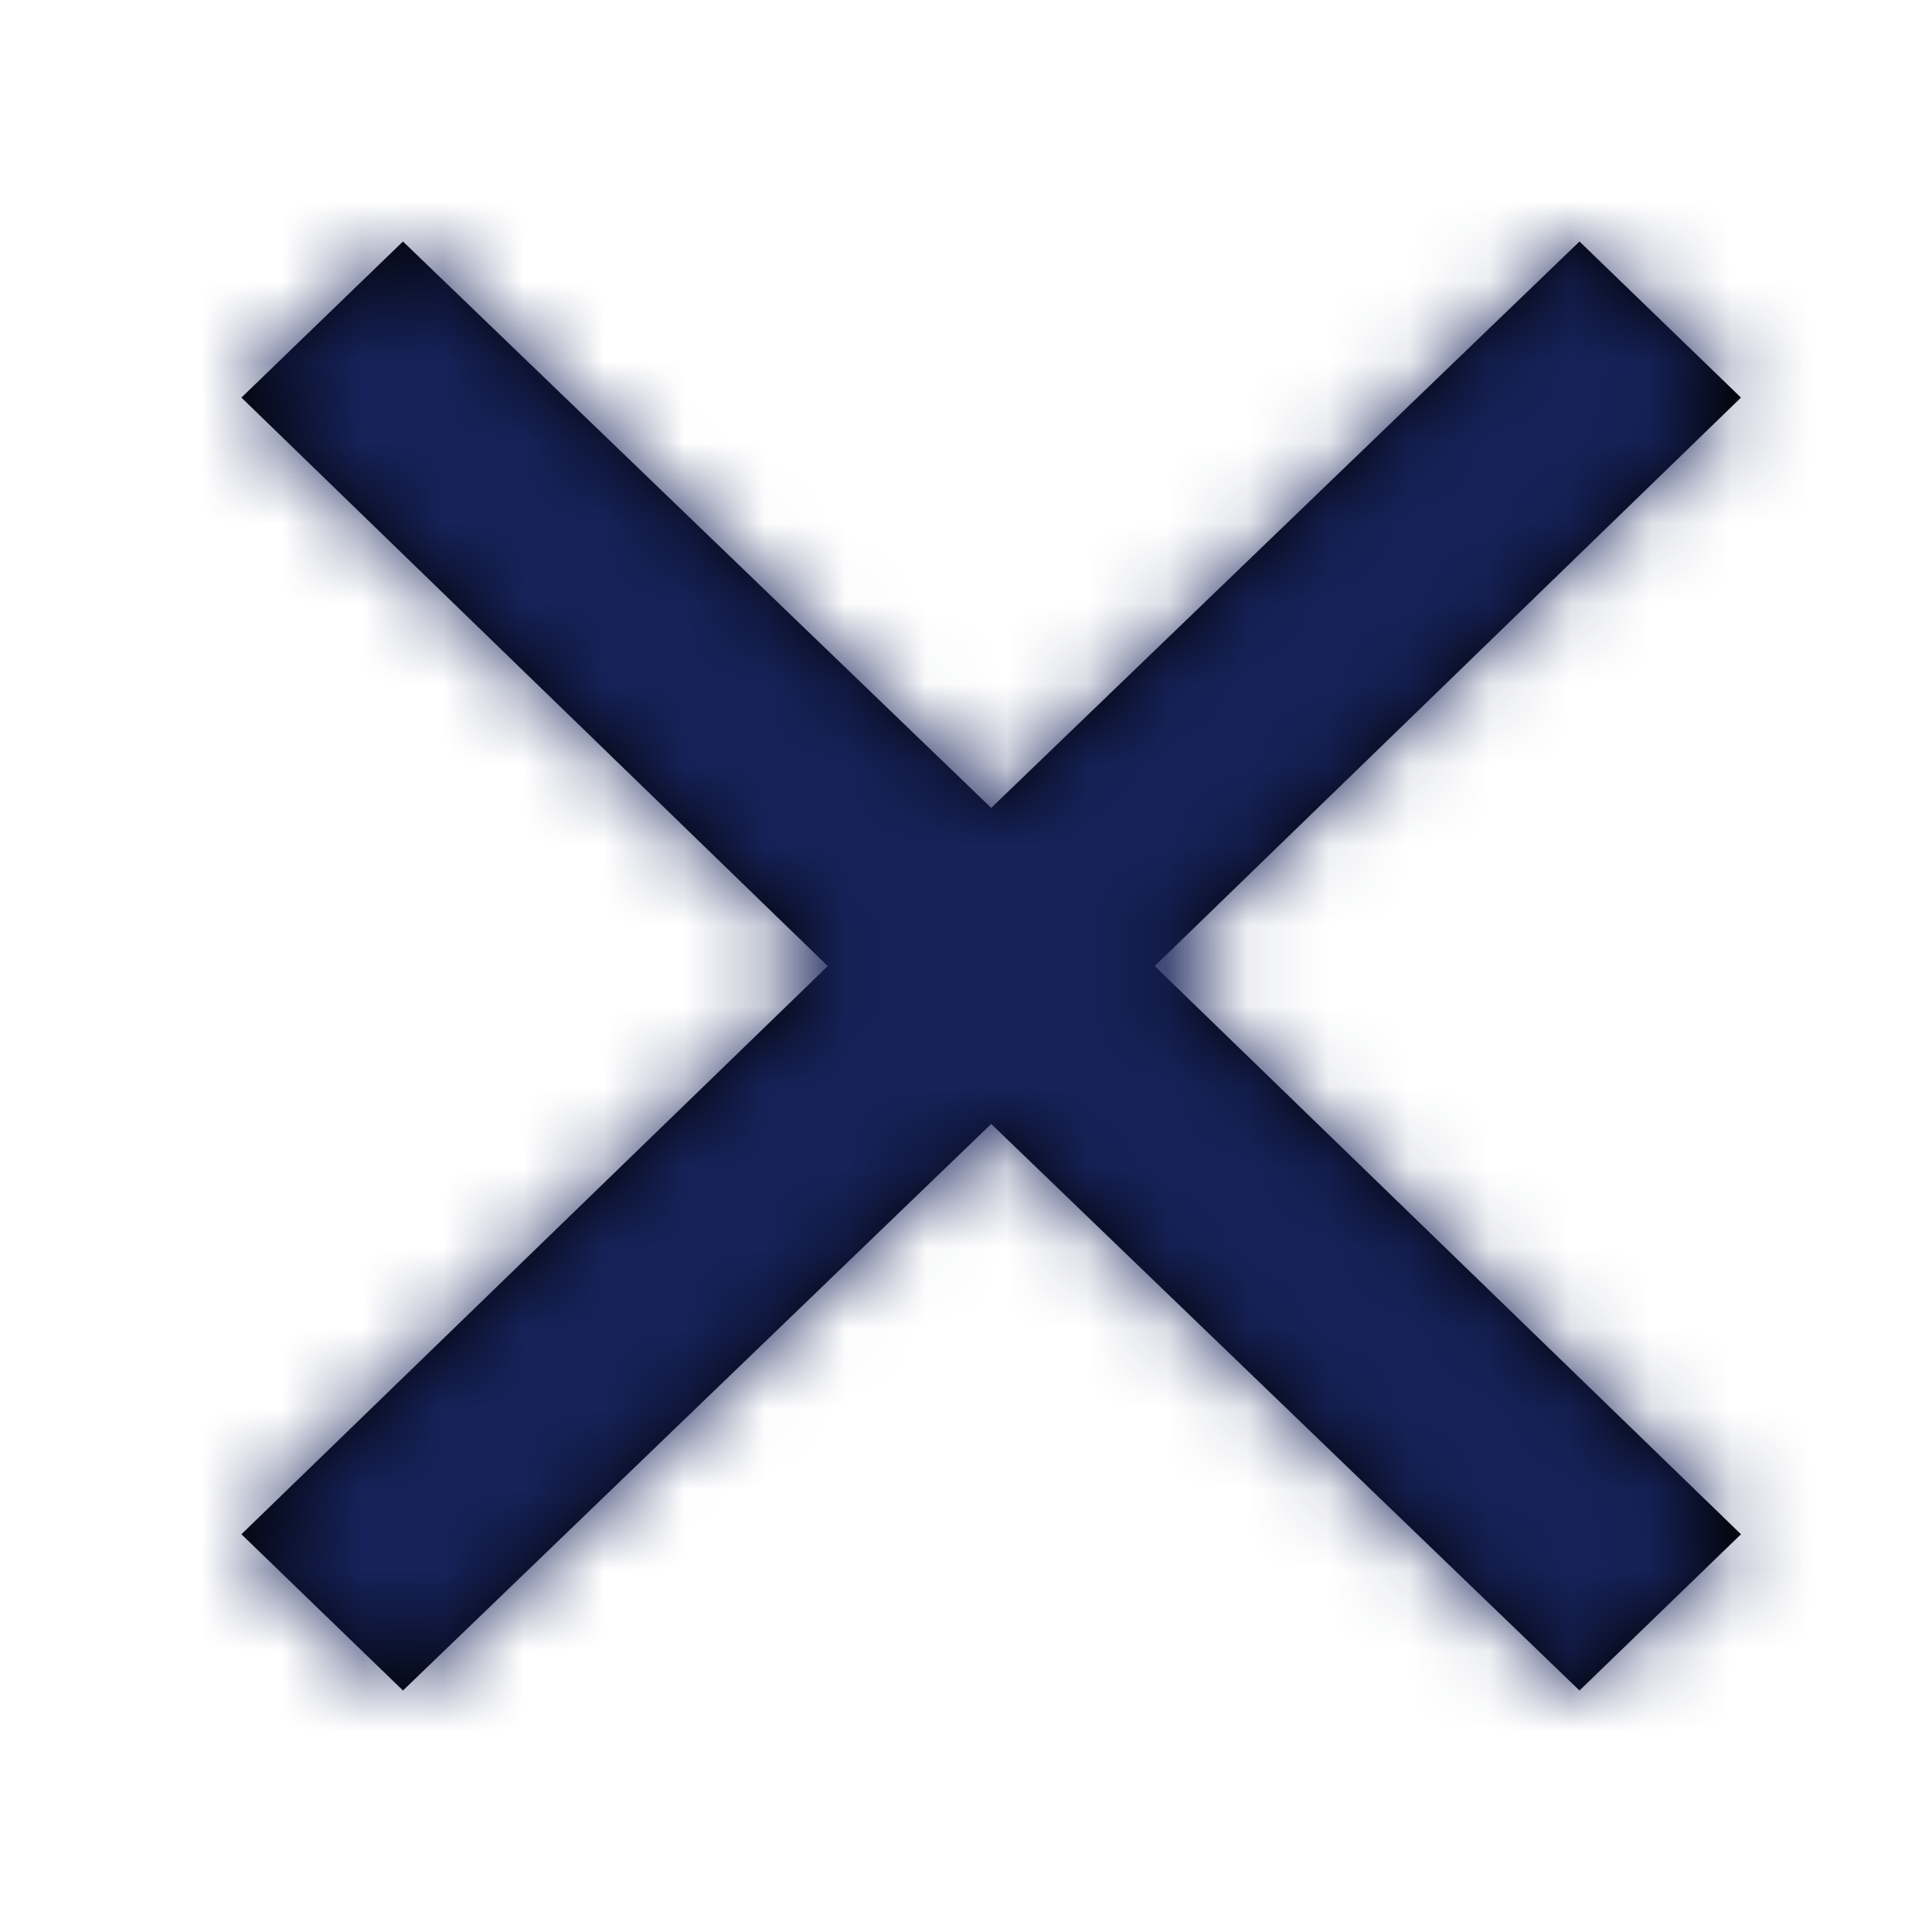 <?xml version="1.0" encoding="UTF-8"?>
<svg width="24px" height="24px" viewBox="0 0 24 24" version="1.1" xmlns="http://www.w3.org/2000/svg" xmlns:xlink="http://www.w3.org/1999/xlink">
    <!-- Generator: Sketch 54.1 (76490) - https://sketchapp.com -->
    <title>icon / close</title>
    <desc>Created with Sketch.</desc>
    <defs>
        <polygon id="path-1" points="19.621 3 12.313 10.036 5.006 3 3 4.938 3 4.94 10.283 12.001 3 19.058 3 19.06 5.006 21 12.313 13.962 19.621 21 21.627 19.059 14.344 12.001 21.627 4.939"></polygon>
    </defs>
    <g id="icon-/-close" stroke="none" stroke-width="1" fill="none" fill-rule="evenodd">
        <g>
            <polygon id="Bounds" points="0 0 24 0 24 24 0 24"></polygon>
            <mask id="mask-2" fill="white">
                <use xlink:href="#path-1"></use>
            </mask>
            <use id="Fill-1" fill="#000000" xlink:href="#path-1"></use>
            <g id="Color-/-brand-/-darkblue" mask="url(#mask-2)" fill="#162259">
                <rect x="0" y="0" width="24" height="24"></rect>
            </g>
        </g>
    </g>
</svg>